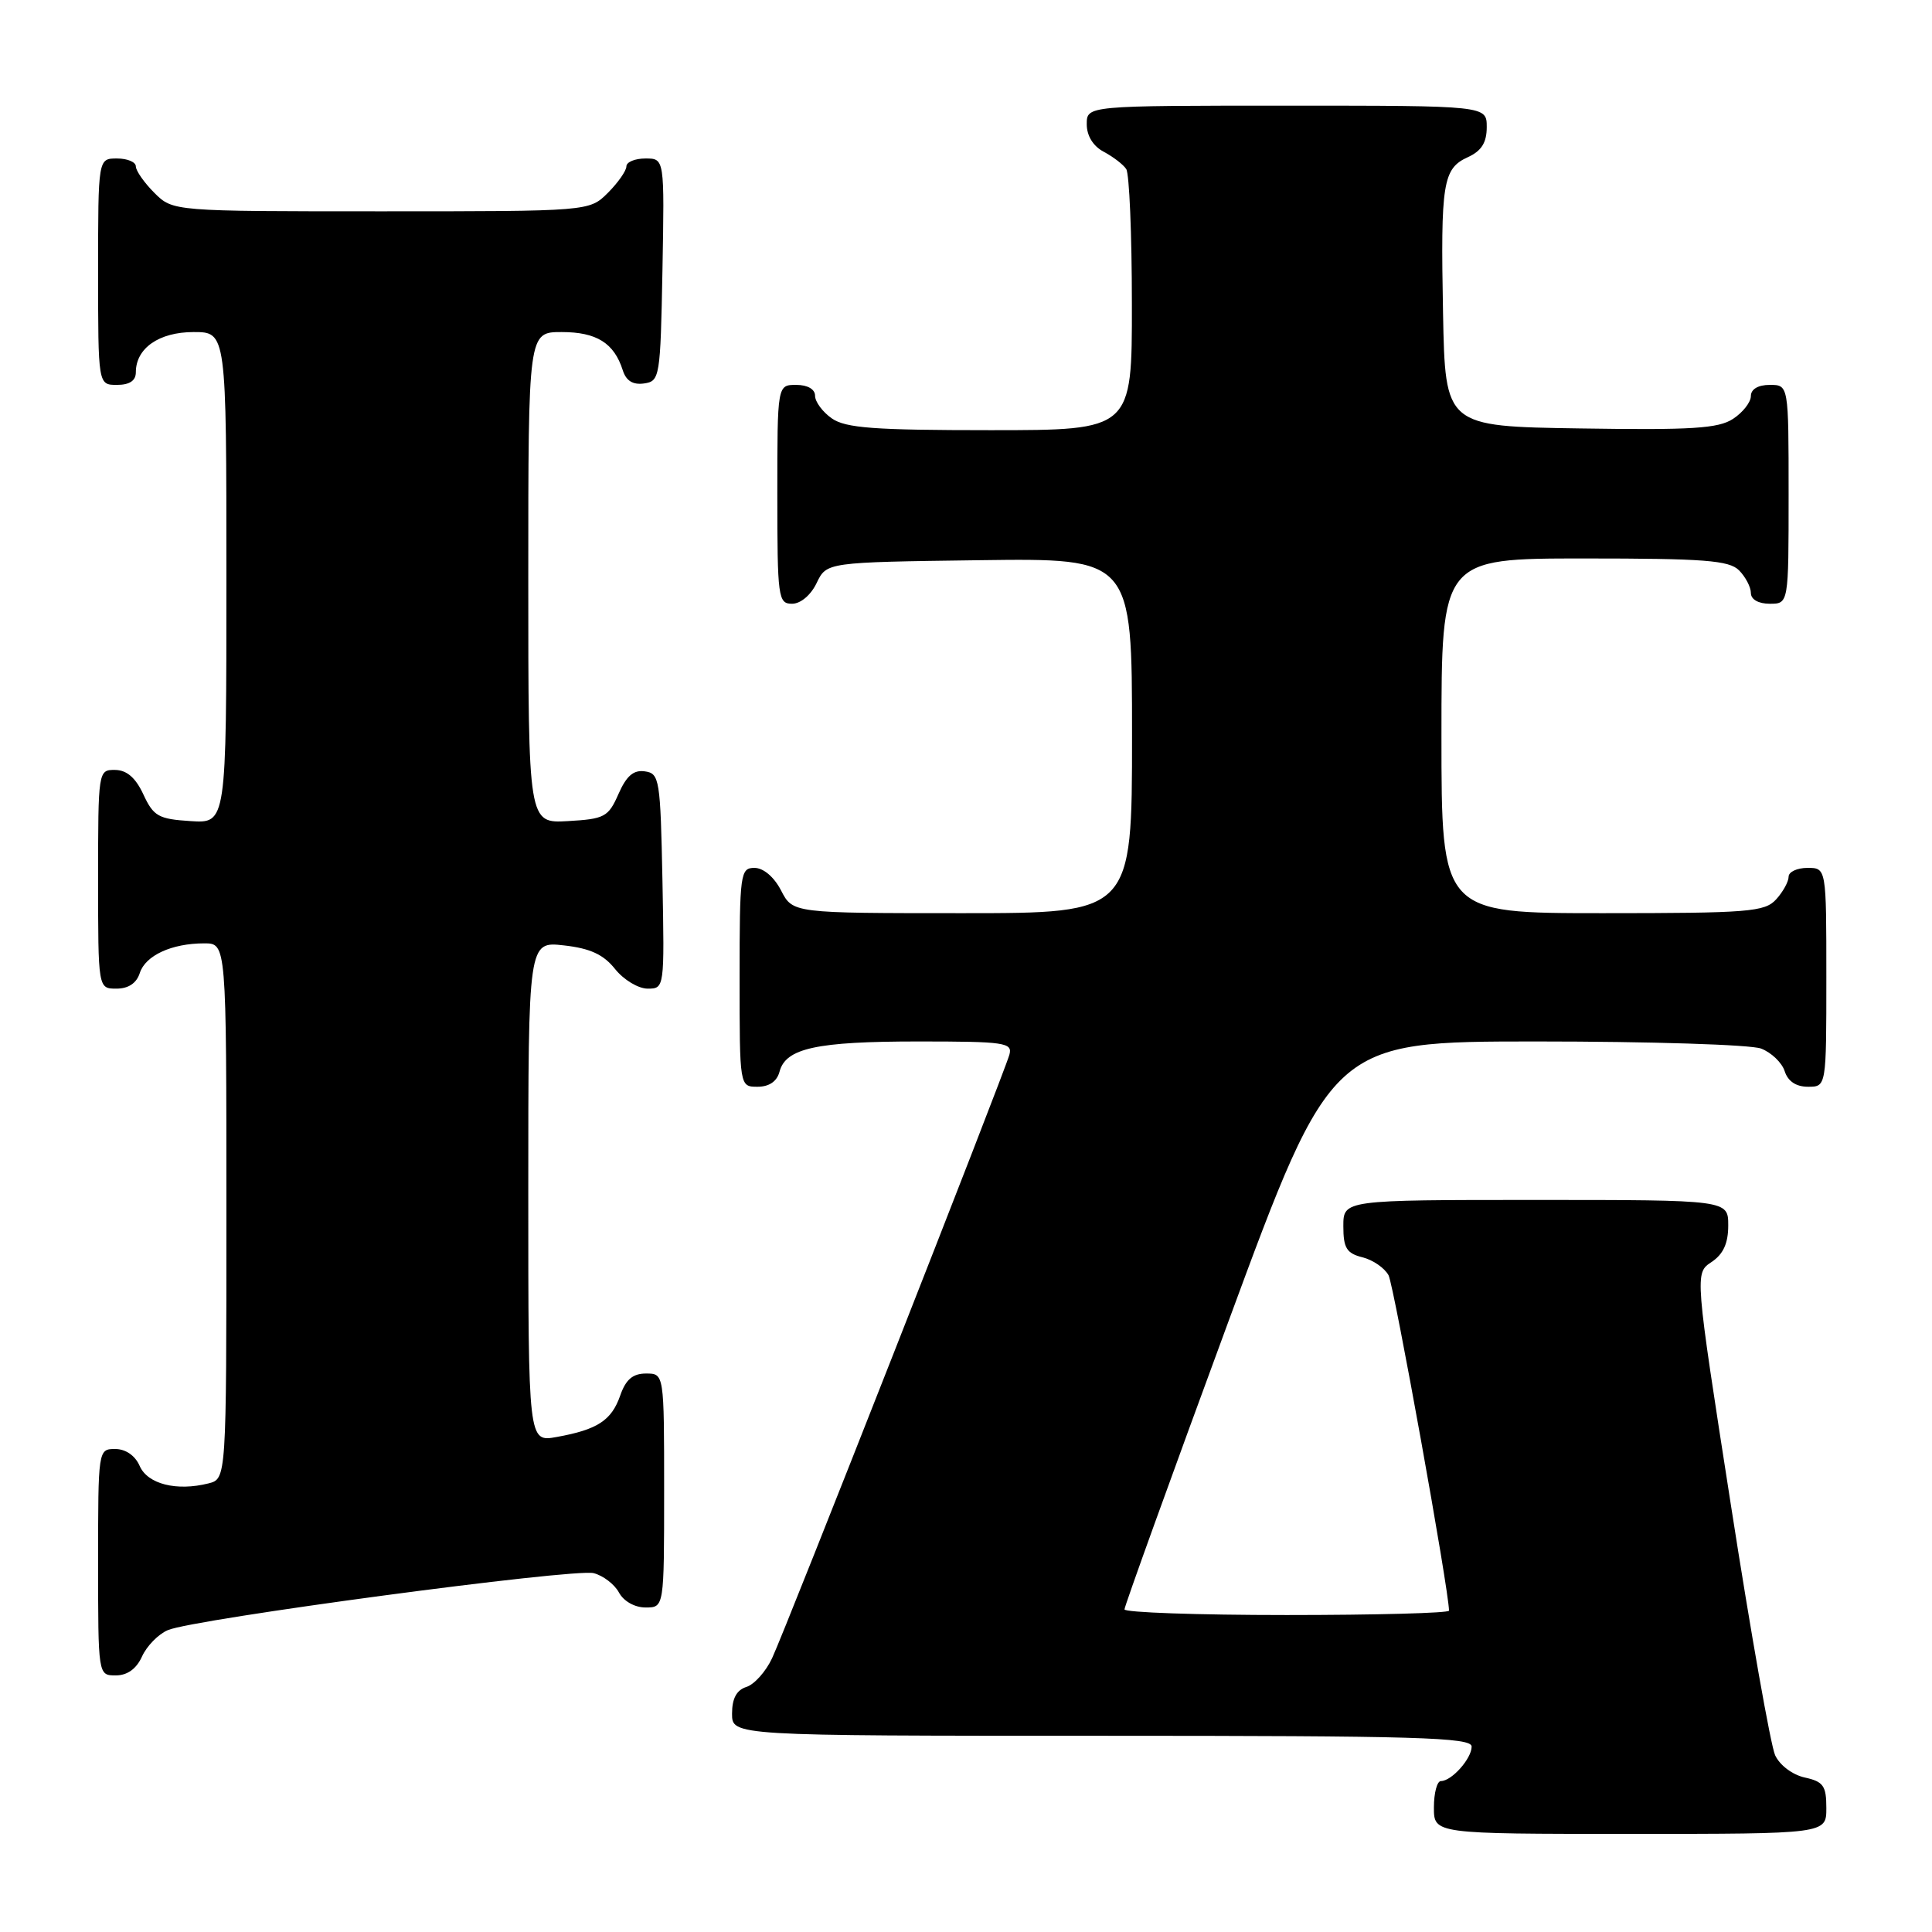 <?xml version="1.0" encoding="UTF-8" standalone="no"?>
<!DOCTYPE svg PUBLIC "-//W3C//DTD SVG 1.1//EN" "http://www.w3.org/Graphics/SVG/1.1/DTD/svg11.dtd" >
<svg xmlns="http://www.w3.org/2000/svg" xmlns:xlink="http://www.w3.org/1999/xlink" version="1.1" viewBox="0 0 256 256">
 <g >
 <path fill="currentColor"
d=" M 242.00 239.58 C 242.00 236.63 241.61 236.07 239.14 235.53 C 237.51 235.17 235.82 233.90 235.21 232.57 C 234.63 231.28 231.99 216.39 229.36 199.47 C 224.56 168.70 224.56 168.70 226.78 167.23 C 228.34 166.19 229.00 164.76 229.00 162.38 C 229.00 159.00 229.00 159.00 203.50 159.00 C 178.00 159.00 178.00 159.00 178.00 162.48 C 178.00 165.37 178.43 166.07 180.53 166.60 C 181.92 166.94 183.47 168.02 183.99 168.98 C 184.71 170.33 192.00 210.75 192.00 213.42 C 192.00 213.74 182.32 214.00 170.50 214.00 C 158.68 214.00 149.00 213.66 149.00 213.25 C 149.00 212.84 155.17 195.74 162.72 175.25 C 176.45 138.00 176.45 138.00 203.66 138.00 C 218.62 138.00 231.99 138.42 233.35 138.94 C 234.71 139.46 236.12 140.81 236.48 141.94 C 236.91 143.28 237.99 144.00 239.57 144.00 C 242.00 144.00 242.00 144.00 242.00 129.50 C 242.00 115.00 242.00 115.00 239.50 115.00 C 238.12 115.00 237.00 115.53 237.00 116.17 C 237.00 116.82 236.26 118.17 235.35 119.17 C 233.84 120.83 231.75 121.00 212.35 121.00 C 191.00 121.00 191.00 121.00 191.00 97.50 C 191.00 74.00 191.00 74.00 209.93 74.00 C 225.80 74.00 229.11 74.25 230.43 75.57 C 231.29 76.44 232.00 77.79 232.00 78.57 C 232.00 79.43 233.00 80.00 234.50 80.00 C 237.00 80.00 237.00 80.00 237.00 65.50 C 237.00 51.00 237.00 51.00 234.50 51.00 C 232.96 51.00 232.00 51.57 232.00 52.48 C 232.00 53.29 230.94 54.65 229.64 55.50 C 227.69 56.78 224.18 57.00 209.39 56.77 C 191.50 56.50 191.50 56.50 191.21 41.50 C 190.88 24.17 191.18 22.33 194.53 20.81 C 196.31 19.99 197.00 18.89 197.00 16.84 C 197.00 14.00 197.00 14.00 170.50 14.00 C 144.00 14.00 144.00 14.00 144.00 16.46 C 144.00 18.00 144.85 19.37 146.25 20.11 C 147.49 20.77 148.83 21.79 149.23 22.40 C 149.64 23.00 149.98 31.04 149.98 40.25 C 150.00 57.00 150.00 57.00 131.22 57.00 C 115.85 57.00 112.04 56.72 110.22 55.44 C 109.00 54.59 108.00 53.24 108.00 52.44 C 108.00 51.57 107.01 51.00 105.50 51.00 C 103.00 51.00 103.00 51.00 103.00 65.50 C 103.00 79.20 103.11 80.00 104.95 80.00 C 106.08 80.00 107.44 78.86 108.21 77.25 C 109.53 74.50 109.53 74.50 129.76 74.23 C 150.00 73.96 150.00 73.96 150.00 97.48 C 150.00 121.00 150.00 121.00 127.53 121.00 C 105.05 121.00 105.05 121.00 103.50 118.00 C 102.57 116.20 101.16 115.00 99.97 115.00 C 98.10 115.00 98.00 115.73 98.00 129.50 C 98.00 144.00 98.00 144.00 100.38 144.00 C 101.92 144.00 102.95 143.29 103.29 142.01 C 104.10 138.89 108.18 138.00 121.68 138.00 C 133.15 138.00 134.19 138.15 133.75 139.75 C 133.06 142.25 104.12 215.86 102.31 219.71 C 101.49 221.48 99.95 223.20 98.90 223.53 C 97.60 223.94 97.00 225.06 97.00 227.07 C 97.00 230.00 97.00 230.00 146.00 230.00 C 187.80 230.00 195.00 230.21 195.00 231.43 C 195.00 233.03 192.35 236.00 190.93 236.00 C 190.42 236.00 190.00 237.57 190.00 239.50 C 190.00 243.00 190.00 243.00 216.00 243.00 C 242.00 243.00 242.00 243.00 242.00 239.58 Z  M 18.82 219.49 C 19.45 218.10 20.99 216.53 22.24 216.00 C 25.65 214.53 76.03 207.79 78.66 208.45 C 79.91 208.77 81.42 209.92 82.01 211.01 C 82.63 212.17 84.10 213.00 85.54 213.00 C 88.00 213.00 88.00 213.00 88.00 197.50 C 88.00 182.00 88.00 182.00 85.60 182.00 C 83.84 182.00 82.92 182.79 82.18 184.92 C 81.03 188.22 79.16 189.44 73.75 190.41 C 70.00 191.09 70.00 191.09 70.00 157.92 C 70.00 124.74 70.00 124.74 74.72 125.27 C 78.21 125.66 79.97 126.48 81.50 128.40 C 82.64 129.83 84.58 131.00 85.82 131.00 C 88.04 131.00 88.05 130.92 87.78 116.75 C 87.51 103.25 87.39 102.48 85.45 102.21 C 83.95 101.99 83.01 102.80 81.95 105.21 C 80.61 108.26 80.11 108.52 75.25 108.80 C 70.00 109.10 70.00 109.10 70.00 76.55 C 70.00 44.00 70.00 44.00 74.43 44.00 C 79.05 44.00 81.37 45.45 82.52 49.06 C 82.96 50.46 83.87 51.02 85.34 50.81 C 87.43 50.51 87.51 50.01 87.78 35.75 C 88.05 21.00 88.05 21.00 85.53 21.00 C 84.14 21.00 83.00 21.47 83.00 22.05 C 83.00 22.62 81.90 24.20 80.55 25.55 C 78.09 28.00 78.09 28.00 50.50 28.00 C 22.91 28.00 22.91 28.00 20.45 25.55 C 19.10 24.20 18.00 22.62 18.00 22.05 C 18.00 21.47 16.88 21.00 15.50 21.00 C 13.00 21.00 13.00 21.00 13.00 36.00 C 13.00 51.00 13.00 51.00 15.50 51.00 C 17.17 51.00 18.00 50.44 18.00 49.33 C 18.00 46.14 21.07 44.00 25.65 44.00 C 30.00 44.00 30.00 44.00 30.00 76.55 C 30.00 109.11 30.00 109.11 25.25 108.80 C 21.00 108.53 20.34 108.16 19.00 105.27 C 17.97 103.05 16.80 102.04 15.25 102.02 C 13.02 102.00 13.00 102.12 13.00 116.50 C 13.00 131.00 13.00 131.00 15.43 131.00 C 17.01 131.00 18.09 130.28 18.52 128.94 C 19.26 126.61 22.74 125.00 27.07 125.00 C 30.00 125.00 30.00 125.00 30.00 160.48 C 30.00 195.96 30.00 195.96 27.62 196.56 C 23.40 197.62 19.56 196.65 18.51 194.25 C 17.91 192.87 16.65 192.00 15.26 192.00 C 13.01 192.00 13.00 192.09 13.00 207.00 C 13.00 222.00 13.00 222.00 15.34 222.00 C 16.87 222.00 18.08 221.13 18.82 219.49 Z "/>
</g>
</svg>